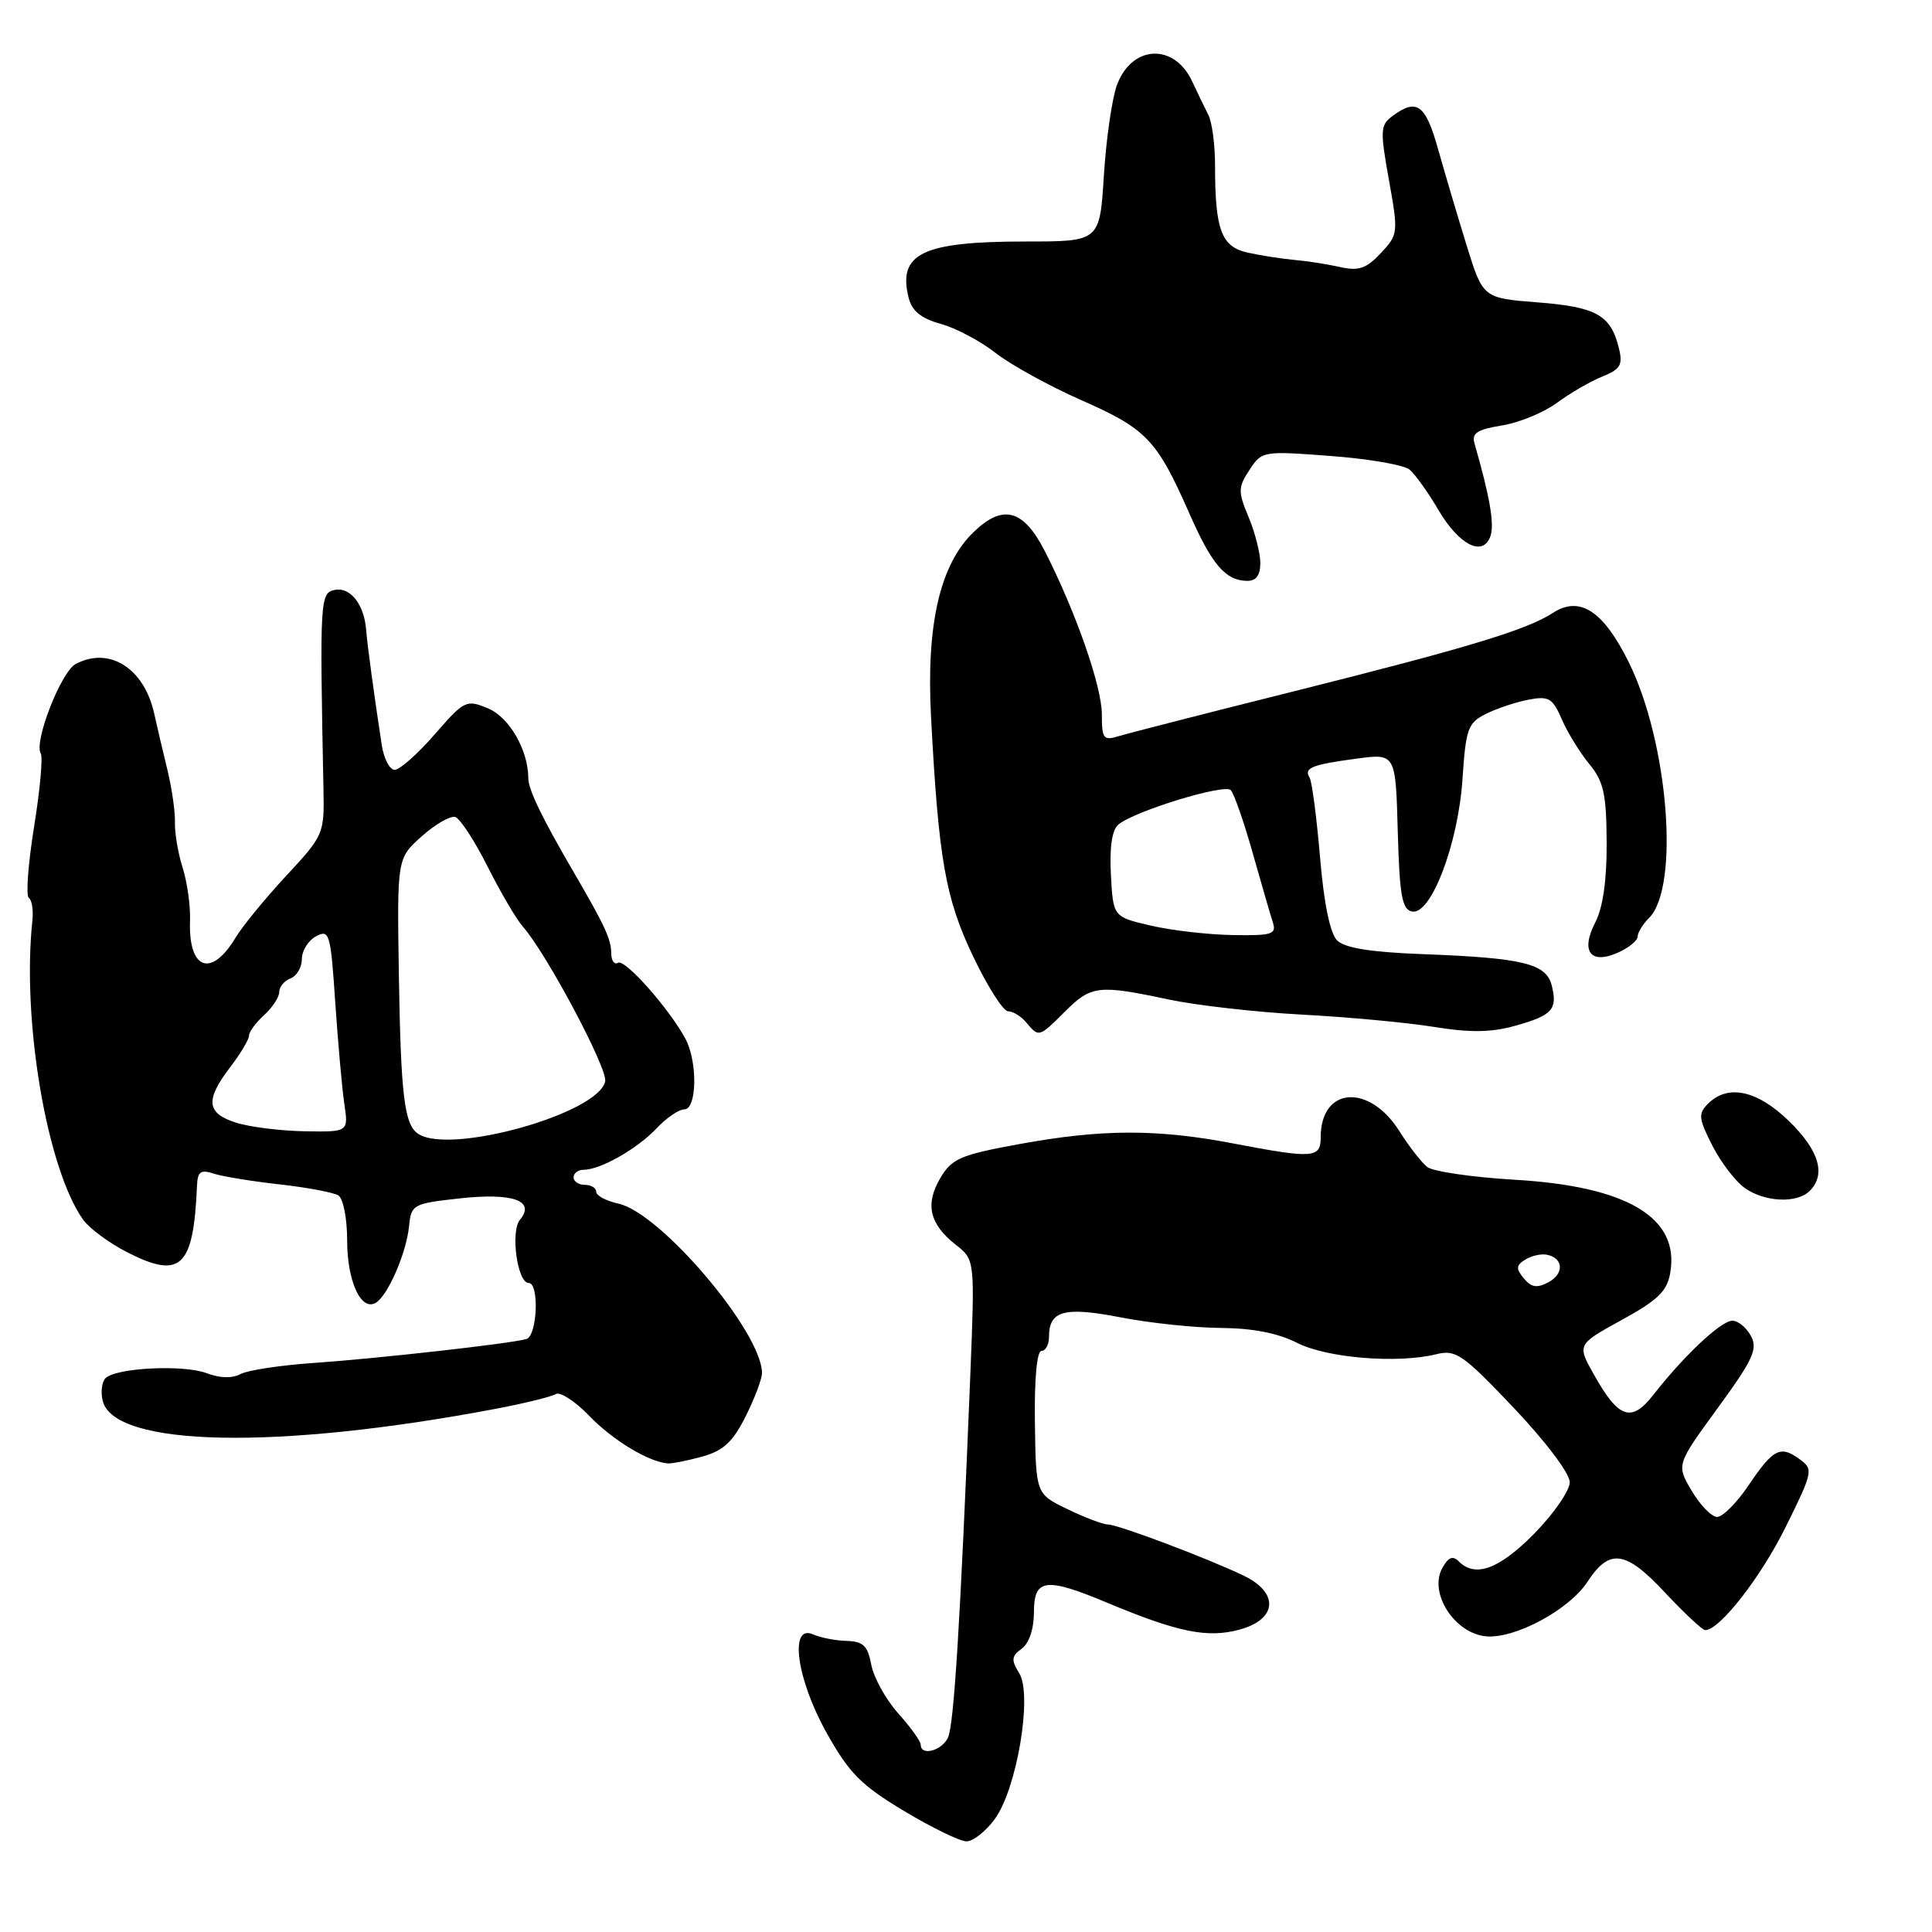 <?xml version="1.0" encoding="UTF-8" standalone="no"?>
<!DOCTYPE svg PUBLIC "-//W3C//DTD SVG 1.1//EN" "http://www.w3.org/Graphics/SVG/1.1/DTD/svg11.dtd" >
<svg xmlns="http://www.w3.org/2000/svg" xmlns:xlink="http://www.w3.org/1999/xlink" version="1.1" viewBox="0 0 256 256">
 <g >
 <path fill="currentColor"
d=" M 131.79 241.07 C 134.74 237.08 136.84 224.58 135.05 221.70 C 133.97 219.97 134.02 219.46 135.38 218.46 C 136.36 217.75 137.00 215.84 137.00 213.64 C 137.00 209.15 138.55 208.95 146.78 212.40 C 156.09 216.29 159.98 217.08 164.22 215.94 C 169.26 214.58 169.53 211.04 164.75 208.76 C 159.85 206.42 148.12 202.00 146.80 202.00 C 146.16 202.00 143.75 201.09 141.45 199.97 C 137.26 197.95 137.26 197.95 137.13 188.47 C 137.05 182.74 137.39 179.00 138.00 179.00 C 138.55 179.00 139.00 178.16 139.00 177.12 C 139.00 173.66 141.04 173.11 148.50 174.56 C 152.35 175.31 158.33 175.94 161.79 175.96 C 165.97 175.99 169.35 176.65 171.86 177.93 C 175.82 179.95 185.18 180.71 190.33 179.44 C 192.90 178.80 193.83 179.44 200.58 186.55 C 204.81 191.01 208.00 195.24 208.00 196.40 C 208.00 197.52 205.88 200.58 203.29 203.22 C 198.64 207.93 195.49 209.09 193.29 206.89 C 192.48 206.08 191.89 206.34 191.08 207.84 C 189.33 211.12 192.74 216.41 196.88 216.82 C 200.68 217.19 207.90 213.33 210.33 209.62 C 213.26 205.14 215.38 205.42 220.56 210.96 C 223.15 213.73 225.58 216.00 225.95 216.00 C 227.86 216.00 233.33 208.99 236.63 202.30 C 240.23 195.01 240.30 194.69 238.47 193.36 C 235.91 191.48 234.97 191.96 231.68 196.83 C 230.14 199.12 228.27 201.00 227.53 201.00 C 226.80 201.00 225.28 199.44 224.16 197.54 C 222.12 194.09 222.12 194.09 227.61 186.57 C 232.28 180.17 232.94 178.75 232.01 177.03 C 231.42 175.91 230.30 175.00 229.54 175.00 C 228.06 175.00 223.12 179.64 219.09 184.81 C 216.17 188.55 214.48 187.98 211.22 182.17 C 208.96 178.16 208.96 178.16 214.89 174.90 C 219.75 172.23 220.92 171.08 221.33 168.57 C 222.54 161.31 215.56 157.18 200.67 156.32 C 195.08 155.99 189.88 155.23 189.11 154.63 C 188.35 154.02 186.69 151.89 185.43 149.89 C 181.41 143.52 175.00 144.01 175.00 150.69 C 175.00 153.48 174.02 153.54 163.34 151.50 C 153.30 149.58 145.95 149.60 135.05 151.60 C 127.24 153.03 126.13 153.51 124.59 156.11 C 122.55 159.57 123.16 162.20 126.65 164.94 C 129.18 166.93 129.18 166.93 128.57 182.22 C 127.26 214.69 126.41 228.57 125.61 230.25 C 124.78 232.00 122.00 232.72 122.00 231.18 C 122.00 230.73 120.66 228.86 119.01 227.02 C 117.37 225.18 115.77 222.28 115.45 220.59 C 114.98 218.07 114.37 217.49 112.19 217.43 C 110.71 217.39 108.71 217.00 107.75 216.57 C 104.54 215.13 105.54 222.48 109.53 229.61 C 112.51 234.95 114.09 236.54 119.78 239.96 C 123.47 242.17 127.20 243.99 128.06 243.99 C 128.92 244.00 130.60 242.68 131.79 241.07 Z  M 93.07 193.00 C 95.86 192.22 97.12 191.05 98.82 187.64 C 100.02 185.24 100.99 182.66 100.97 181.89 C 100.87 176.42 87.53 160.71 81.95 159.49 C 80.33 159.13 79.00 158.43 79.00 157.92 C 79.00 157.41 78.33 157.00 77.50 157.00 C 76.67 157.00 76.00 156.55 76.00 156.00 C 76.00 155.45 76.61 155.00 77.35 155.00 C 79.56 155.00 84.44 152.22 86.98 149.53 C 88.28 148.14 89.95 147.00 90.67 147.00 C 92.35 147.00 92.46 140.74 90.84 137.68 C 88.76 133.75 82.80 127.01 81.89 127.57 C 81.40 127.87 81.00 127.30 80.99 126.31 C 80.99 124.46 80.11 122.58 75.98 115.50 C 71.83 108.40 70.00 104.61 70.00 103.11 C 70.00 99.39 67.48 95.03 64.66 93.86 C 61.79 92.67 61.53 92.79 57.59 97.32 C 55.34 99.90 52.96 102.01 52.30 102.01 C 51.63 102.00 50.87 100.54 50.59 98.75 C 49.61 92.38 48.67 85.47 48.52 83.49 C 48.27 80.13 46.44 77.77 44.40 78.16 C 42.40 78.55 42.36 79.26 42.86 104.55 C 42.98 110.50 42.90 110.70 37.92 116.05 C 35.14 119.05 32.13 122.72 31.23 124.22 C 27.99 129.63 24.94 128.50 25.18 121.98 C 25.25 120.05 24.81 116.90 24.20 114.98 C 23.60 113.07 23.14 110.38 23.18 109.00 C 23.23 107.62 22.78 104.47 22.18 102.00 C 21.58 99.53 20.78 96.15 20.42 94.50 C 19.08 88.51 14.45 85.62 10.02 87.99 C 8.08 89.03 4.46 98.31 5.40 99.84 C 5.70 100.33 5.30 104.71 4.51 109.58 C 3.73 114.45 3.41 118.67 3.82 118.97 C 4.23 119.26 4.44 120.62 4.29 122.00 C 2.88 135.20 6.21 154.84 11.01 161.61 C 11.83 162.76 14.47 164.72 16.89 165.95 C 23.96 169.55 25.64 167.94 26.10 157.16 C 26.18 155.23 26.58 154.94 28.35 155.52 C 29.53 155.90 33.46 156.54 37.08 156.94 C 40.70 157.35 44.19 158.00 44.83 158.40 C 45.48 158.80 46.00 161.45 46.00 164.37 C 46.00 169.81 47.86 173.82 49.82 172.61 C 51.42 171.62 53.84 166.03 54.20 162.50 C 54.49 159.59 54.70 159.48 60.94 158.79 C 67.95 158.02 70.99 159.10 68.90 161.62 C 67.61 163.17 68.55 170.00 70.05 170.00 C 71.48 170.00 71.20 177.00 69.75 177.43 C 67.69 178.03 50.08 180.01 41.55 180.60 C 37.18 180.90 32.82 181.56 31.87 182.07 C 30.77 182.66 29.12 182.62 27.40 181.96 C 24.32 180.79 15.37 181.23 13.98 182.62 C 13.48 183.12 13.32 184.49 13.62 185.66 C 15.21 191.72 36.70 192.15 65.55 186.70 C 69.42 185.97 73.06 185.08 73.64 184.72 C 74.21 184.37 76.22 185.67 78.09 187.62 C 81.19 190.84 85.95 193.72 88.50 193.91 C 89.05 193.95 91.11 193.54 93.07 193.00 Z  M 239.80 157.80 C 241.98 155.62 241.05 152.46 237.08 148.58 C 232.86 144.46 228.96 143.61 226.32 146.25 C 225.00 147.58 225.06 148.20 226.90 151.81 C 228.04 154.04 229.98 156.57 231.21 157.43 C 233.87 159.30 238.12 159.48 239.80 157.80 Z  M 141.15 134.00 C 144.58 130.58 145.58 130.46 154.80 132.43 C 158.49 133.21 166.45 134.12 172.50 134.44 C 178.55 134.76 186.42 135.49 190.00 136.07 C 194.81 136.85 197.60 136.81 200.77 135.92 C 205.71 134.54 206.41 133.76 205.61 130.57 C 204.88 127.68 201.82 126.93 188.56 126.43 C 181.61 126.17 178.19 125.62 177.17 124.60 C 176.24 123.67 175.42 119.69 174.91 113.55 C 174.46 108.28 173.84 103.55 173.53 103.05 C 172.73 101.76 173.79 101.32 179.71 100.53 C 184.93 99.82 184.93 99.82 185.21 110.15 C 185.45 118.69 185.78 120.53 187.11 120.78 C 189.63 121.27 193.22 111.81 193.79 103.21 C 194.23 96.57 194.50 95.79 196.88 94.60 C 198.32 93.88 200.87 93.03 202.54 92.71 C 205.22 92.20 205.73 92.50 206.95 95.32 C 207.71 97.07 209.35 99.73 210.59 101.24 C 212.49 103.54 212.86 105.19 212.89 111.61 C 212.92 116.61 212.40 120.27 211.38 122.23 C 209.38 126.09 210.78 127.88 214.47 126.19 C 215.86 125.56 217.00 124.62 217.00 124.09 C 217.00 123.57 217.68 122.46 218.51 121.63 C 222.60 117.54 221.07 98.33 215.80 87.71 C 212.44 80.94 209.33 78.91 205.79 81.20 C 202.32 83.46 194.54 85.82 171.50 91.59 C 159.95 94.48 149.49 97.16 148.25 97.54 C 146.21 98.17 146.00 97.90 146.00 94.64 C 146.00 90.94 142.51 80.98 138.43 73.00 C 135.61 67.49 132.90 66.76 129.04 70.47 C 124.55 74.76 122.71 82.75 123.37 95.05 C 124.37 113.94 125.28 119.07 128.96 126.76 C 130.86 130.74 132.94 134.00 133.58 134.00 C 134.23 134.00 135.32 134.68 136.00 135.50 C 137.65 137.48 137.68 137.47 141.15 134.00 Z  M 167.00 74.62 C 167.00 73.31 166.30 70.57 165.45 68.53 C 164.03 65.13 164.04 64.59 165.56 62.27 C 167.20 59.76 167.35 59.74 176.32 60.42 C 181.33 60.79 186.03 61.61 186.77 62.22 C 187.51 62.84 189.23 65.24 190.59 67.56 C 193.37 72.30 196.59 73.87 197.52 70.95 C 198.02 69.35 197.37 65.65 195.38 58.77 C 194.98 57.40 195.72 56.91 198.99 56.38 C 201.26 56.02 204.55 54.67 206.30 53.38 C 208.06 52.08 210.77 50.51 212.33 49.89 C 214.72 48.92 215.06 48.35 214.51 46.13 C 213.44 41.75 211.53 40.67 203.78 40.07 C 196.50 39.50 196.50 39.50 194.33 32.50 C 193.14 28.65 191.44 22.91 190.55 19.75 C 188.90 13.86 187.75 13.00 184.57 15.33 C 182.89 16.55 182.85 17.20 184.04 23.84 C 185.30 30.87 185.27 31.08 182.96 33.55 C 181.03 35.60 180.02 35.94 177.54 35.38 C 175.87 35.00 173.15 34.58 171.50 34.44 C 169.85 34.29 167.08 33.86 165.35 33.48 C 161.83 32.71 161.00 30.50 161.00 21.86 C 161.00 19.17 160.60 16.19 160.12 15.24 C 159.63 14.28 158.66 12.27 157.96 10.77 C 155.57 5.66 149.95 5.96 147.99 11.29 C 147.35 13.06 146.57 18.44 146.27 23.25 C 145.72 32.00 145.72 32.00 135.93 32.00 C 122.22 32.00 118.93 33.58 120.40 39.46 C 120.84 41.21 122.06 42.20 124.67 42.92 C 126.68 43.48 129.94 45.21 131.91 46.76 C 133.89 48.32 139.03 51.15 143.34 53.05 C 151.92 56.83 153.29 58.27 157.58 68.00 C 160.59 74.84 162.37 76.92 165.25 76.97 C 166.43 76.99 167.00 76.23 167.00 74.62 Z  M 201.92 169.40 C 200.86 168.12 200.88 167.68 202.06 166.93 C 202.85 166.42 204.14 166.11 204.92 166.25 C 207.16 166.65 207.31 168.77 205.17 169.91 C 203.67 170.71 202.90 170.59 201.92 169.40 Z  M 55.40 150.23 C 53.57 149.01 53.11 145.16 52.85 129.12 C 52.61 113.74 52.61 113.74 55.89 110.81 C 57.69 109.20 59.69 108.06 60.33 108.26 C 60.97 108.47 62.91 111.44 64.62 114.85 C 66.34 118.27 68.44 121.84 69.28 122.78 C 72.38 126.27 80.52 141.56 80.19 143.27 C 79.36 147.53 59.63 153.07 55.40 150.23 Z  M 31.25 148.75 C 27.35 147.50 27.17 145.77 30.50 141.41 C 31.88 139.61 33.00 137.72 33.00 137.22 C 33.00 136.72 33.90 135.50 35.00 134.50 C 36.10 133.50 37.00 132.13 37.00 131.45 C 37.00 130.77 37.67 129.95 38.50 129.64 C 39.33 129.32 40.00 128.16 40.00 127.07 C 40.00 125.97 40.85 124.62 41.88 124.06 C 43.65 123.12 43.81 123.66 44.42 132.78 C 44.78 138.12 45.32 144.19 45.62 146.25 C 46.18 150.00 46.18 150.00 40.34 149.90 C 37.13 149.84 33.04 149.33 31.25 148.75 Z  M 152.50 122.65 C 147.50 121.49 147.50 121.49 147.20 115.91 C 147.01 112.23 147.35 109.95 148.20 109.25 C 150.37 107.46 162.23 103.83 163.08 104.69 C 163.51 105.14 164.82 108.88 165.98 113.00 C 167.15 117.12 168.35 121.29 168.67 122.25 C 169.16 123.79 168.53 123.99 163.37 123.90 C 160.14 123.85 155.25 123.29 152.50 122.65 Z "/>
</g>
</svg>
